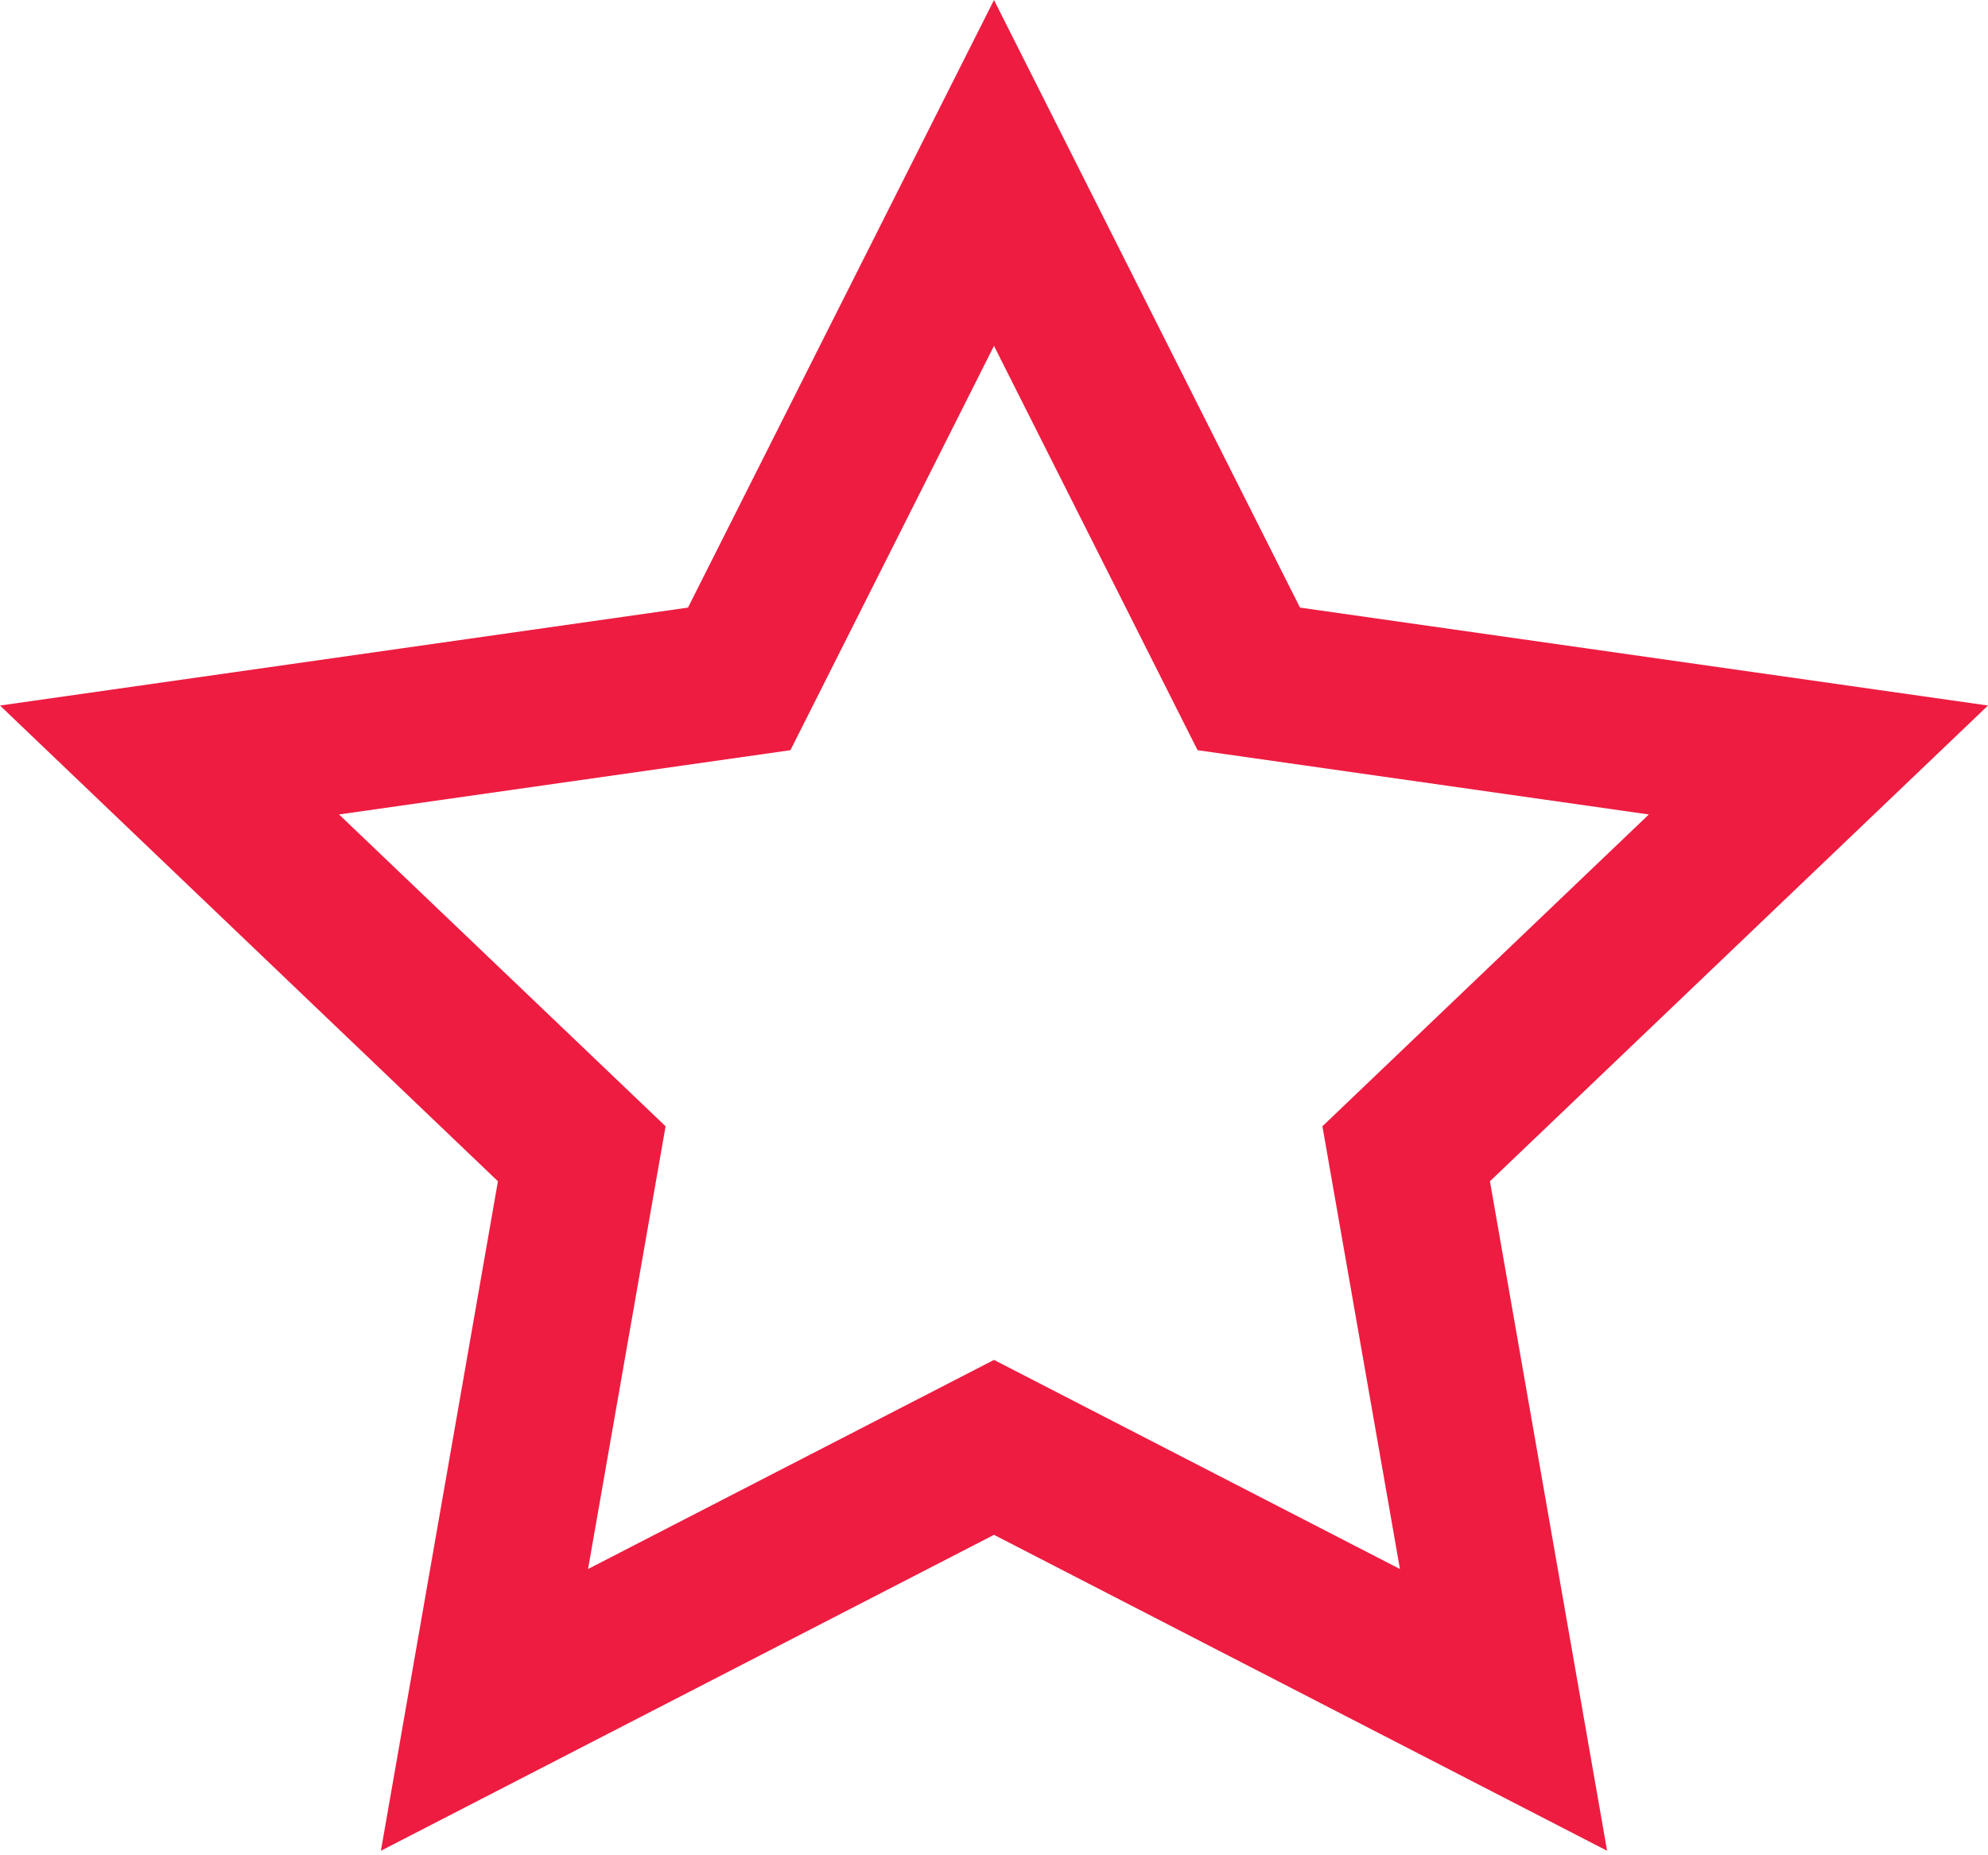 <svg width="15" height="14" viewBox="0 0 15 14" fill="none" xmlns="http://www.w3.org/2000/svg">
  <path d="M15 5.324L9.809 4.585L7.5 0L5.191 4.585L0 5.324L3.757 8.914L2.874 13.966L7.5 11.582L12.126 13.966L11.242 8.914L15 5.324ZM7.5 10.262L4.437 11.84L5.022 8.499L2.558 6.146L5.964 5.661L7.5 2.61L9.036 5.661L12.441 6.146L9.978 8.499L10.563 11.84L7.5 10.262Z" fill="#ee1c41"/>
</svg>
